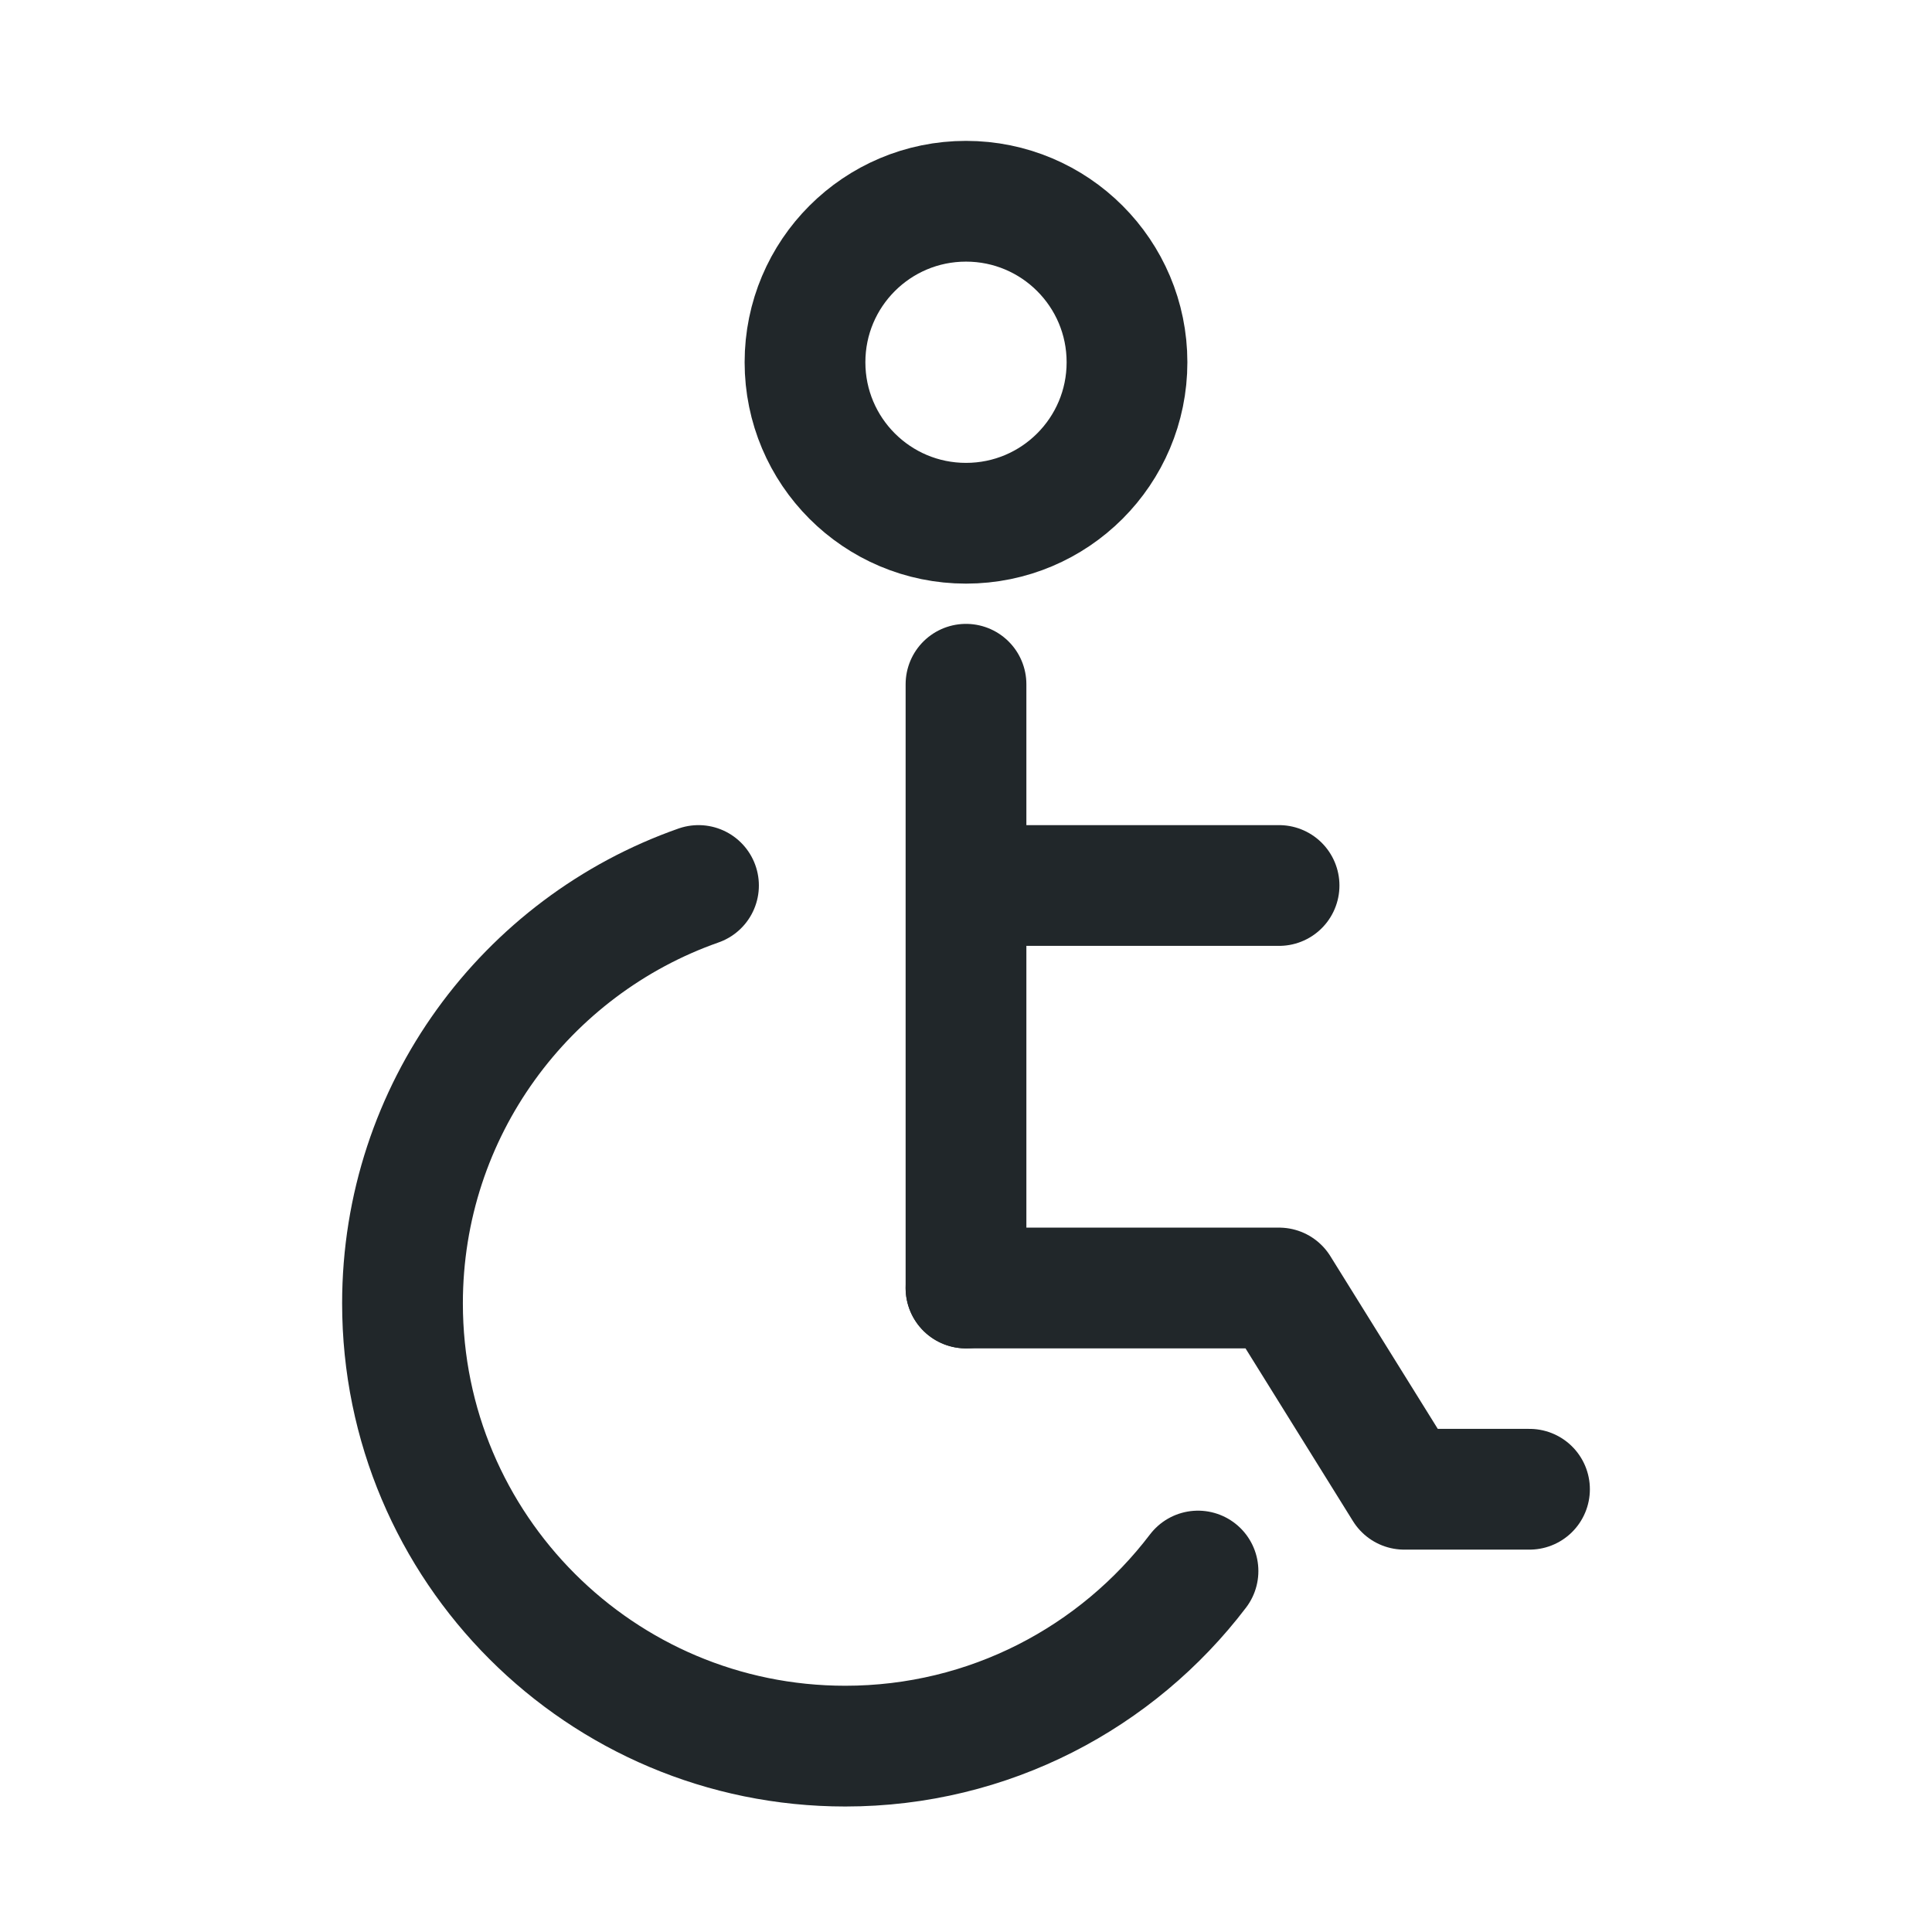 <svg width="24" height="24" viewBox="0 0 24 24" fill="none" xmlns="http://www.w3.org/2000/svg">
<path d="M12 16H15.889L17.444 18.5H19" stroke="#21272A" stroke-width="1.5" stroke-linecap="round" stroke-linejoin="round"/>
<path d="M12 11H15.889M12 8.5V11V8.5ZM12 16V11V16Z" stroke="#21272A" stroke-width="1.5" stroke-linecap="round" stroke-linejoin="round"/>
<path d="M12 6.5C10.895 6.5 10 5.605 10 4.5C10 3.395 10.895 2.5 12 2.5C13.105 2.5 14 3.395 14 4.5C14 5.605 13.105 6.5 12 6.5Z" stroke="#21272A" stroke-width="1.5" stroke-linecap="round" stroke-linejoin="round"/>
<path d="M14.882 19.516C13.877 20.837 12.288 21.691 10.5 21.691C7.462 21.691 5 19.228 5 16.191C5 13.792 6.535 11.752 8.677 11" stroke="#21272A" stroke-width="1.5" stroke-linecap="round" stroke-linejoin="round"/>
</svg>
